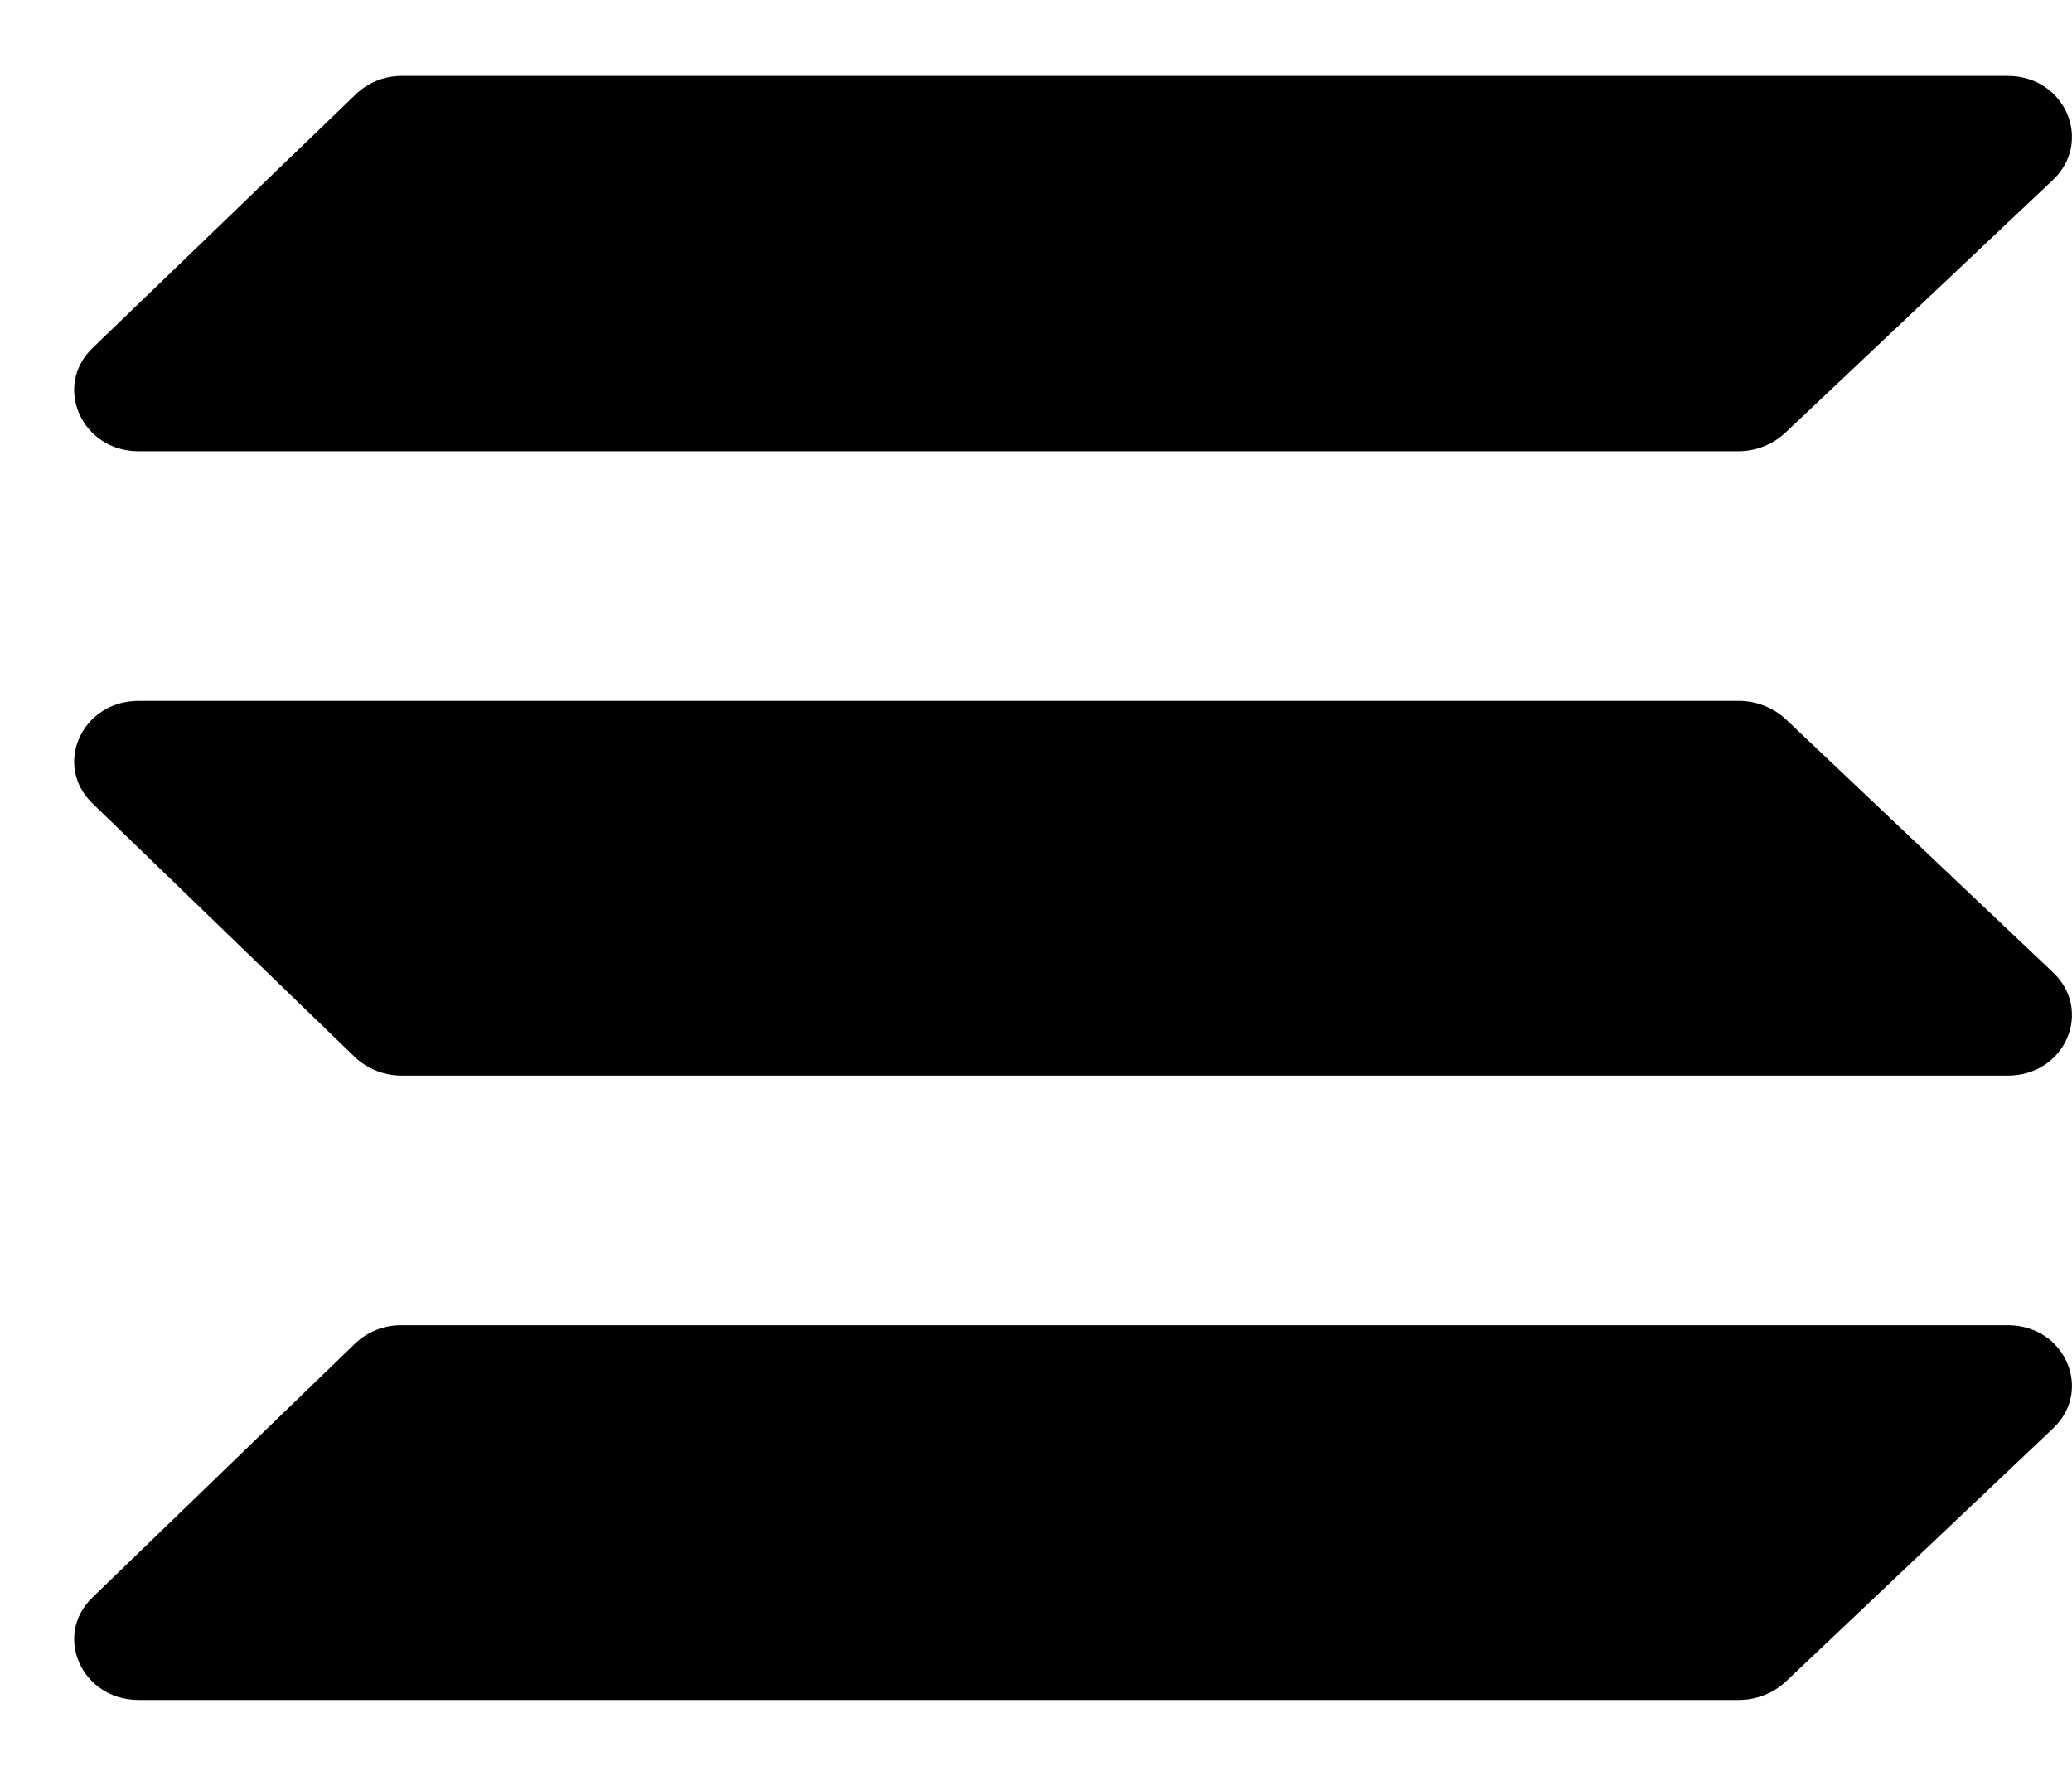 <svg width="14" height="12" viewBox="0 0 14 12" fill="none" xmlns="http://www.w3.org/2000/svg">
<path d="M12.061 2.926C11.976 3.004 11.867 3.047 11.752 3.049H0.936C0.552 3.049 0.358 2.61 0.624 2.353L2.401 0.64C2.483 0.56 2.593 0.514 2.708 0.513H13.566C13.954 0.513 14.143 0.956 13.873 1.214L12.061 2.926Z" fill="black"/>
<path d="M12.061 11.368C11.976 11.444 11.866 11.486 11.752 11.487H0.936C0.552 11.487 0.358 11.052 0.624 10.795L2.401 9.077C2.484 8.999 2.594 8.955 2.708 8.955H13.566C13.954 8.955 14.143 9.395 13.873 9.651L12.061 11.368Z" fill="black"/>
<path d="M12.061 4.855C11.976 4.779 11.866 4.737 11.752 4.736H0.936C0.552 4.736 0.358 5.171 0.624 5.428L2.401 7.146C2.484 7.223 2.593 7.266 2.708 7.268H13.566C13.954 7.268 14.143 6.829 13.873 6.572L12.061 4.855Z" fill="black"/>
</svg>
